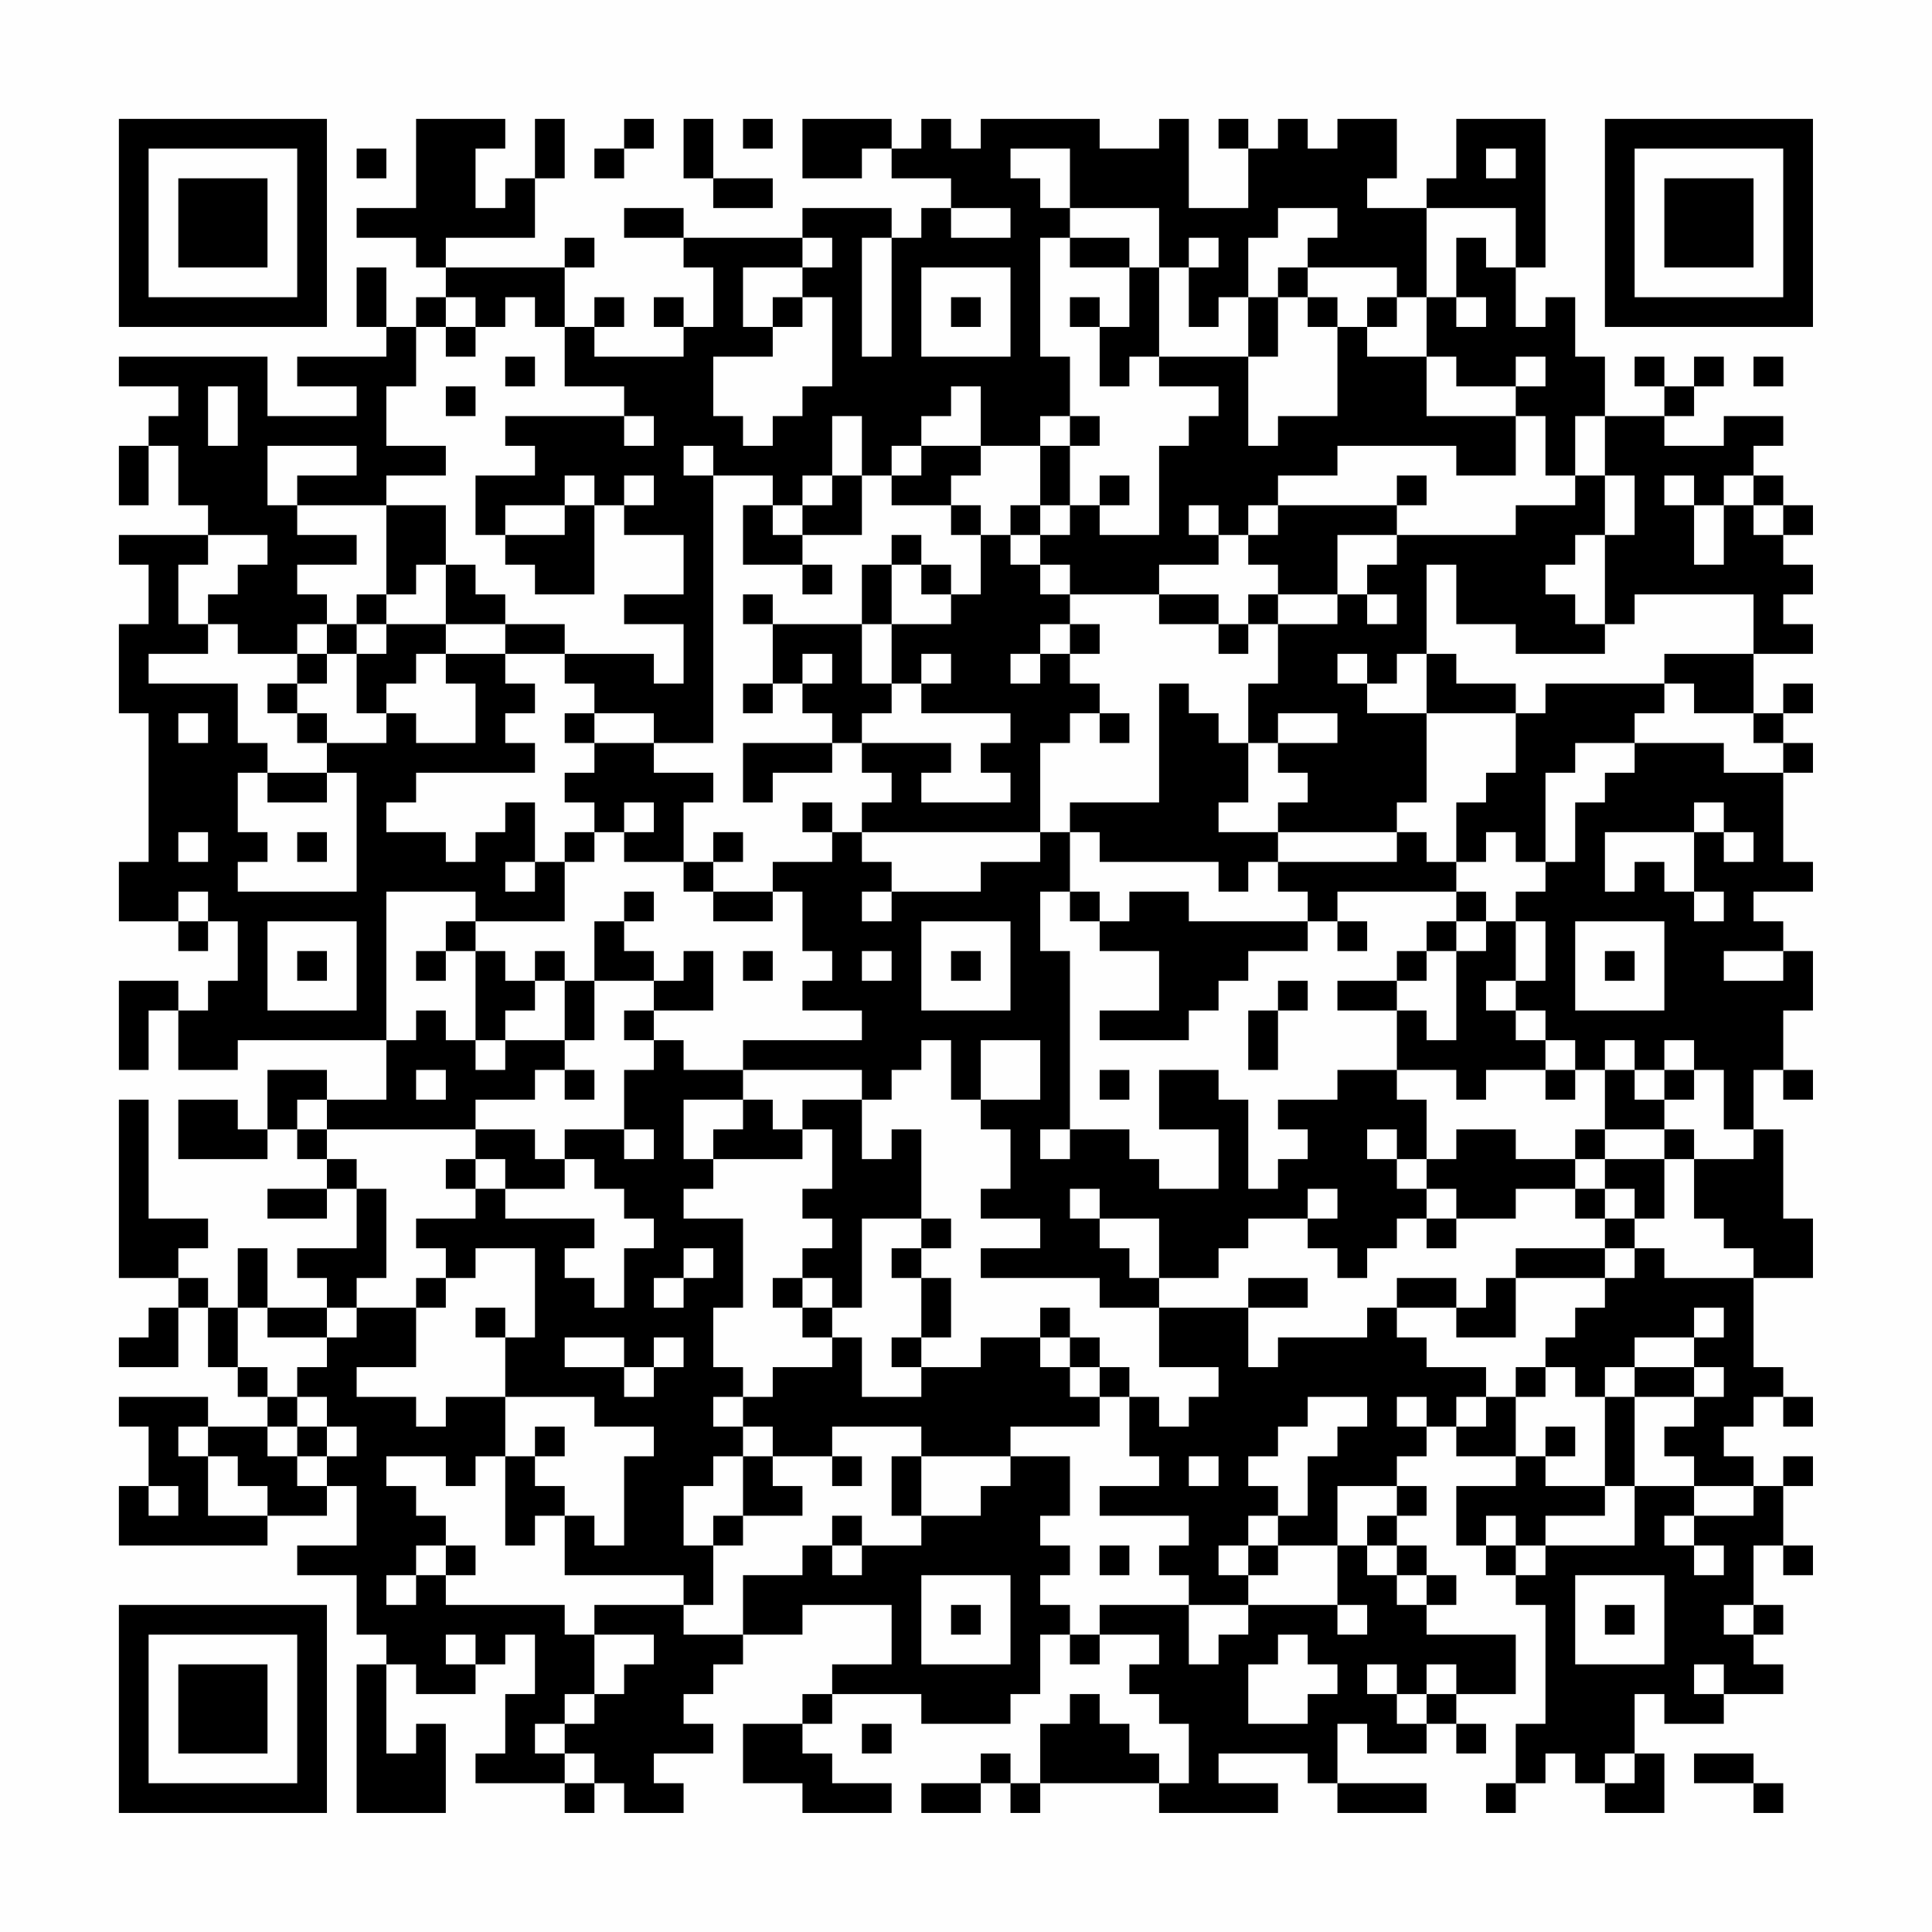 <?xml version="1.0" encoding="UTF-8"?>
<svg xmlns="http://www.w3.org/2000/svg" version="1.1" width="300" height="300" viewBox="0 0 300 300"><rect x="0" y="0" width="300" height="300" fill="#fefefe"/><g transform="scale(4.615)"><g transform="translate(4,4)"><path fill-rule="evenodd" d="M10 0L10 3L8 3L8 4L10 4L10 5L11 5L11 6L10 6L10 7L9 7L9 5L8 5L8 7L9 7L9 8L6 8L6 9L8 9L8 10L5 10L5 8L0 8L0 9L2 9L2 10L1 10L1 11L0 11L0 13L1 13L1 11L2 11L2 13L3 13L3 14L0 14L0 15L1 15L1 17L0 17L0 20L1 20L1 25L0 25L0 27L2 27L2 28L3 28L3 27L4 27L4 29L3 29L3 30L2 30L2 29L0 29L0 32L1 32L1 30L2 30L2 32L4 32L4 31L9 31L9 33L7 33L7 32L5 32L5 34L4 34L4 33L2 33L2 35L5 35L5 34L6 34L6 35L7 35L7 36L5 36L5 37L7 37L7 36L8 36L8 38L6 38L6 39L7 39L7 40L5 40L5 38L4 38L4 40L3 40L3 39L2 39L2 38L3 38L3 37L1 37L1 33L0 33L0 39L2 39L2 40L1 40L1 41L0 41L0 42L2 42L2 40L3 40L3 42L4 42L4 43L5 43L5 44L3 44L3 43L0 43L0 44L1 44L1 46L0 46L0 48L5 48L5 47L7 47L7 46L8 46L8 48L6 48L6 49L8 49L8 51L9 51L9 52L8 52L8 57L11 57L11 54L10 54L10 55L9 55L9 52L10 52L10 53L12 53L12 52L13 52L13 51L14 51L14 53L13 53L13 55L12 55L12 56L15 56L15 57L16 57L16 56L17 56L17 57L19 57L19 56L18 56L18 55L20 55L20 54L19 54L19 53L20 53L20 52L21 52L21 51L23 51L23 50L26 50L26 52L24 52L24 53L23 53L23 54L21 54L21 56L23 56L23 57L26 57L26 56L24 56L24 55L23 55L23 54L24 54L24 53L27 53L27 54L30 54L30 53L31 53L31 51L32 51L32 52L33 52L33 51L35 51L35 52L34 52L34 53L35 53L35 54L36 54L36 56L35 56L35 55L34 55L34 54L33 54L33 53L32 53L32 54L31 54L31 56L30 56L30 55L29 55L29 56L27 56L27 57L29 57L29 56L30 56L30 57L31 57L31 56L35 56L35 57L39 57L39 56L37 56L37 55L40 55L40 56L41 56L41 57L44 57L44 56L41 56L41 54L42 54L42 55L44 55L44 54L45 54L45 55L46 55L46 54L45 54L45 53L47 53L47 51L44 51L44 50L45 50L45 49L44 49L44 48L43 48L43 47L44 47L44 46L43 46L43 45L44 45L44 44L45 44L45 45L47 45L47 46L45 46L45 48L46 48L46 49L47 49L47 50L48 50L48 54L47 54L47 56L46 56L46 57L47 57L47 56L48 56L48 55L49 55L49 56L50 56L50 57L52 57L52 55L51 55L51 53L52 53L52 54L54 54L54 53L56 53L56 52L55 52L55 51L56 51L56 50L55 50L55 48L56 48L56 49L57 49L57 48L56 48L56 46L57 46L57 45L56 45L56 46L55 46L55 45L54 45L54 44L55 44L55 43L56 43L56 44L57 44L57 43L56 43L56 42L55 42L55 39L57 39L57 37L56 37L56 34L55 34L55 32L56 32L56 33L57 33L57 32L56 32L56 30L57 30L57 28L56 28L56 27L55 27L55 26L57 26L57 25L56 25L56 22L57 22L57 21L56 21L56 20L57 20L57 19L56 19L56 20L55 20L55 18L57 18L57 17L56 17L56 16L57 16L57 15L56 15L56 14L57 14L57 13L56 13L56 12L55 12L55 11L56 11L56 10L54 10L54 11L52 11L52 10L53 10L53 9L54 9L54 8L53 8L53 9L52 9L52 8L51 8L51 9L52 9L52 10L50 10L50 8L49 8L49 6L48 6L48 7L47 7L47 5L48 5L48 0L45 0L45 2L44 2L44 3L42 3L42 2L43 2L43 0L41 0L41 1L40 1L40 0L39 0L39 1L38 1L38 0L37 0L37 1L38 1L38 3L36 3L36 0L35 0L35 1L33 1L33 0L29 0L29 1L28 1L28 0L27 0L27 1L26 1L26 0L23 0L23 2L25 2L25 1L26 1L26 2L28 2L28 3L27 3L27 4L26 4L26 3L23 3L23 4L19 4L19 3L17 3L17 4L19 4L19 5L20 5L20 7L19 7L19 6L18 6L18 7L19 7L19 8L16 8L16 7L17 7L17 6L16 6L16 7L15 7L15 5L16 5L16 4L15 4L15 5L11 5L11 4L14 4L14 2L15 2L15 0L14 0L14 2L13 2L13 3L12 3L12 1L13 1L13 0ZM17 0L17 1L16 1L16 2L17 2L17 1L18 1L18 0ZM19 0L19 2L20 2L20 3L22 3L22 2L20 2L20 0ZM21 0L21 1L22 1L22 0ZM8 1L8 2L9 2L9 1ZM30 1L30 2L31 2L31 3L32 3L32 4L31 4L31 8L32 8L32 10L31 10L31 11L29 11L29 9L28 9L28 10L27 10L27 11L26 11L26 12L25 12L25 10L24 10L24 12L23 12L23 13L22 13L22 12L20 12L20 11L19 11L19 12L20 12L20 21L18 21L18 20L16 20L16 19L15 19L15 18L18 18L18 19L19 19L19 17L17 17L17 16L19 16L19 14L17 14L17 13L18 13L18 12L17 12L17 13L16 13L16 12L15 12L15 13L13 13L13 14L12 14L12 12L14 12L14 11L13 11L13 10L17 10L17 11L18 11L18 10L17 10L17 9L15 9L15 7L14 7L14 6L13 6L13 7L12 7L12 6L11 6L11 7L10 7L10 9L9 9L9 11L11 11L11 12L9 12L9 13L6 13L6 12L8 12L8 11L5 11L5 13L6 13L6 14L8 14L8 15L6 15L6 16L7 16L7 17L6 17L6 18L4 18L4 17L3 17L3 16L4 16L4 15L5 15L5 14L3 14L3 15L2 15L2 17L3 17L3 18L1 18L1 19L4 19L4 21L5 21L5 22L4 22L4 24L5 24L5 25L4 25L4 26L8 26L8 22L7 22L7 21L9 21L9 20L10 20L10 21L12 21L12 19L11 19L11 18L13 18L13 19L14 19L14 20L13 20L13 21L14 21L14 22L10 22L10 23L9 23L9 24L11 24L11 25L12 25L12 24L13 24L13 23L14 23L14 25L13 25L13 26L14 26L14 25L15 25L15 27L12 27L12 26L9 26L9 31L10 31L10 30L11 30L11 31L12 31L12 32L13 32L13 31L15 31L15 32L14 32L14 33L12 33L12 34L7 34L7 33L6 33L6 34L7 34L7 35L8 35L8 36L9 36L9 39L8 39L8 40L7 40L7 41L5 41L5 40L4 40L4 42L5 42L5 43L6 43L6 44L5 44L5 45L6 45L6 46L7 46L7 45L8 45L8 44L7 44L7 43L6 43L6 42L7 42L7 41L8 41L8 40L10 40L10 42L8 42L8 43L10 43L10 44L11 44L11 43L13 43L13 45L12 45L12 46L11 46L11 45L9 45L9 46L10 46L10 47L11 47L11 48L10 48L10 49L9 49L9 50L10 50L10 49L11 49L11 50L15 50L15 51L16 51L16 53L15 53L15 54L14 54L14 55L15 55L15 56L16 56L16 55L15 55L15 54L16 54L16 53L17 53L17 52L18 52L18 51L16 51L16 50L19 50L19 51L21 51L21 49L23 49L23 48L24 48L24 49L25 49L25 48L27 48L27 47L29 47L29 46L30 46L30 45L32 45L32 47L31 47L31 48L32 48L32 49L31 49L31 50L32 50L32 51L33 51L33 50L36 50L36 52L37 52L37 51L38 51L38 50L41 50L41 51L42 51L42 50L41 50L41 48L42 48L42 49L43 49L43 50L44 50L44 49L43 49L43 48L42 48L42 47L43 47L43 46L41 46L41 48L39 48L39 47L40 47L40 45L41 45L41 44L42 44L42 43L40 43L40 44L39 44L39 45L38 45L38 46L39 46L39 47L38 47L38 48L37 48L37 49L38 49L38 50L36 50L36 49L35 49L35 48L36 48L36 47L33 47L33 46L35 46L35 45L34 45L34 43L35 43L35 44L36 44L36 43L37 43L37 42L35 42L35 40L38 40L38 42L39 42L39 41L42 41L42 40L43 40L43 41L44 41L44 42L46 42L46 43L45 43L45 44L46 44L46 43L47 43L47 45L48 45L48 46L50 46L50 47L48 47L48 48L47 48L47 47L46 47L46 48L47 48L47 49L48 49L48 48L51 48L51 46L53 46L53 47L52 47L52 48L53 48L53 49L54 49L54 48L53 48L53 47L55 47L55 46L53 46L53 45L52 45L52 44L53 44L53 43L54 43L54 42L53 42L53 41L54 41L54 40L53 40L53 41L51 41L51 42L50 42L50 43L49 43L49 42L48 42L48 41L49 41L49 40L50 40L50 39L51 39L51 38L52 38L52 39L55 39L55 38L54 38L54 37L53 37L53 35L55 35L55 34L54 34L54 32L53 32L53 31L52 31L52 32L51 32L51 31L50 31L50 32L49 32L49 31L48 31L48 30L47 30L47 29L48 29L48 27L47 27L47 26L48 26L48 25L49 25L49 23L50 23L50 22L51 22L51 21L54 21L54 22L56 22L56 21L55 21L55 20L53 20L53 19L52 19L52 18L55 18L55 16L51 16L51 17L50 17L50 14L51 14L51 12L50 12L50 10L49 10L49 12L48 12L48 10L47 10L47 9L48 9L48 8L47 8L47 9L45 9L45 8L44 8L44 6L45 6L45 7L46 7L46 6L45 6L45 4L46 4L46 5L47 5L47 3L44 3L44 6L43 6L43 5L40 5L40 4L41 4L41 3L39 3L39 4L38 4L38 6L37 6L37 7L36 7L36 5L37 5L37 4L36 4L36 5L35 5L35 3L32 3L32 1ZM46 1L46 2L47 2L47 1ZM28 3L28 4L30 4L30 3ZM23 4L23 5L21 5L21 7L22 7L22 8L20 8L20 10L21 10L21 11L22 11L22 10L23 10L23 9L24 9L24 6L23 6L23 5L24 5L24 4ZM25 4L25 8L26 8L26 4ZM32 4L32 5L34 5L34 7L33 7L33 6L32 6L32 7L33 7L33 9L34 9L34 8L35 8L35 9L37 9L37 10L36 10L36 11L35 11L35 14L33 14L33 13L34 13L34 12L33 12L33 13L32 13L32 11L33 11L33 10L32 10L32 11L31 11L31 13L30 13L30 14L29 14L29 13L28 13L28 12L29 12L29 11L27 11L27 12L26 12L26 13L28 13L28 14L29 14L29 16L28 16L28 15L27 15L27 14L26 14L26 15L25 15L25 17L22 17L22 16L21 16L21 17L22 17L22 19L21 19L21 20L22 20L22 19L23 19L23 20L24 20L24 21L21 21L21 23L22 23L22 22L24 22L24 21L25 21L25 22L26 22L26 23L25 23L25 24L24 24L24 23L23 23L23 24L24 24L24 25L22 25L22 26L20 26L20 25L21 25L21 24L20 24L20 25L19 25L19 23L20 23L20 22L18 22L18 21L16 21L16 20L15 20L15 21L16 21L16 22L15 22L15 23L16 23L16 24L15 24L15 25L16 25L16 24L17 24L17 25L19 25L19 26L20 26L20 27L22 27L22 26L23 26L23 28L24 28L24 29L23 29L23 30L25 30L25 31L21 31L21 32L19 32L19 31L18 31L18 30L20 30L20 28L19 28L19 29L18 29L18 28L17 28L17 27L18 27L18 26L17 26L17 27L16 27L16 29L15 29L15 28L14 28L14 29L13 29L13 28L12 28L12 27L11 27L11 28L10 28L10 29L11 29L11 28L12 28L12 31L13 31L13 30L14 30L14 29L15 29L15 31L16 31L16 29L18 29L18 30L17 30L17 31L18 31L18 32L17 32L17 34L15 34L15 35L14 35L14 34L12 34L12 35L11 35L11 36L12 36L12 37L10 37L10 38L11 38L11 39L10 39L10 40L11 40L11 39L12 39L12 38L14 38L14 41L13 41L13 40L12 40L12 41L13 41L13 43L16 43L16 44L18 44L18 45L17 45L17 48L16 48L16 47L15 47L15 46L14 46L14 45L15 45L15 44L14 44L14 45L13 45L13 48L14 48L14 47L15 47L15 49L19 49L19 50L20 50L20 48L21 48L21 47L23 47L23 46L22 46L22 45L24 45L24 46L25 46L25 45L24 45L24 44L27 44L27 45L26 45L26 47L27 47L27 45L30 45L30 44L33 44L33 43L34 43L34 42L33 42L33 41L32 41L32 40L31 40L31 41L29 41L29 42L27 42L27 41L28 41L28 39L27 39L27 38L28 38L28 37L27 37L27 34L26 34L26 35L25 35L25 33L26 33L26 32L27 32L27 31L28 31L28 33L29 33L29 34L30 34L30 36L29 36L29 37L31 37L31 38L29 38L29 39L33 39L33 40L35 40L35 39L37 39L37 38L38 38L38 37L40 37L40 38L41 38L41 39L42 39L42 38L43 38L43 37L44 37L44 38L45 38L45 37L47 37L47 36L49 36L49 37L50 37L50 38L47 38L47 39L46 39L46 40L45 40L45 39L43 39L43 40L45 40L45 41L47 41L47 39L50 39L50 38L51 38L51 37L52 37L52 35L53 35L53 34L52 34L52 33L53 33L53 32L52 32L52 33L51 33L51 32L50 32L50 34L49 34L49 35L47 35L47 34L45 34L45 35L44 35L44 33L43 33L43 32L45 32L45 33L46 33L46 32L48 32L48 33L49 33L49 32L48 32L48 31L47 31L47 30L46 30L46 29L47 29L47 27L46 27L46 26L45 26L45 25L46 25L46 24L47 24L47 25L48 25L48 22L49 22L49 21L51 21L51 20L52 20L52 19L48 19L48 20L47 20L47 19L45 19L45 18L44 18L44 15L45 15L45 17L47 17L47 18L50 18L50 17L49 17L49 16L48 16L48 15L49 15L49 14L50 14L50 12L49 12L49 13L47 13L47 14L43 14L43 13L44 13L44 12L43 12L43 13L39 13L39 12L41 12L41 11L45 11L45 12L47 12L47 10L44 10L44 8L42 8L42 7L43 7L43 6L42 6L42 7L41 7L41 6L40 6L40 5L39 5L39 6L38 6L38 8L35 8L35 5L34 5L34 4ZM27 5L27 8L30 8L30 5ZM22 6L22 7L23 7L23 6ZM28 6L28 7L29 7L29 6ZM39 6L39 8L38 8L38 11L39 11L39 10L41 10L41 7L40 7L40 6ZM11 7L11 8L12 8L12 7ZM13 8L13 9L14 9L14 8ZM55 8L55 9L56 9L56 8ZM3 9L3 11L4 11L4 9ZM11 9L11 10L12 10L12 9ZM24 12L24 13L23 13L23 14L22 14L22 13L21 13L21 15L23 15L23 16L24 16L24 15L23 15L23 14L25 14L25 12ZM52 12L52 13L53 13L53 15L54 15L54 13L55 13L55 14L56 14L56 13L55 13L55 12L54 12L54 13L53 13L53 12ZM9 13L9 16L8 16L8 17L7 17L7 18L6 18L6 19L5 19L5 20L6 20L6 21L7 21L7 20L6 20L6 19L7 19L7 18L8 18L8 20L9 20L9 19L10 19L10 18L11 18L11 17L13 17L13 18L15 18L15 17L13 17L13 16L12 16L12 15L11 15L11 13ZM15 13L15 14L13 14L13 15L14 15L14 16L16 16L16 13ZM31 13L31 14L30 14L30 15L31 15L31 16L32 16L32 17L31 17L31 18L30 18L30 19L31 19L31 18L32 18L32 19L33 19L33 20L32 20L32 21L31 21L31 24L25 24L25 25L26 25L26 26L25 26L25 27L26 27L26 26L29 26L29 25L31 25L31 24L32 24L32 26L31 26L31 28L32 28L32 34L31 34L31 35L32 35L32 34L34 34L34 35L35 35L35 36L37 36L37 34L35 34L35 32L37 32L37 33L38 33L38 36L39 36L39 35L40 35L40 34L39 34L39 33L41 33L41 32L43 32L43 30L44 30L44 31L45 31L45 28L46 28L46 27L45 27L45 26L41 26L41 27L40 27L40 26L39 26L39 25L43 25L43 24L44 24L44 25L45 25L45 23L46 23L46 22L47 22L47 20L44 20L44 18L43 18L43 19L42 19L42 18L41 18L41 19L42 19L42 20L44 20L44 23L43 23L43 24L39 24L39 23L40 23L40 22L39 22L39 21L41 21L41 20L39 20L39 21L38 21L38 19L39 19L39 17L41 17L41 16L42 16L42 17L43 17L43 16L42 16L42 15L43 15L43 14L41 14L41 16L39 16L39 15L38 15L38 14L39 14L39 13L38 13L38 14L37 14L37 13L36 13L36 14L37 14L37 15L35 15L35 16L32 16L32 15L31 15L31 14L32 14L32 13ZM10 15L10 16L9 16L9 17L8 17L8 18L9 18L9 17L11 17L11 15ZM26 15L26 17L25 17L25 19L26 19L26 20L25 20L25 21L28 21L28 22L27 22L27 23L30 23L30 22L29 22L29 21L30 21L30 20L27 20L27 19L28 19L28 18L27 18L27 19L26 19L26 17L28 17L28 16L27 16L27 15ZM35 16L35 17L37 17L37 18L38 18L38 17L39 17L39 16L38 16L38 17L37 17L37 16ZM32 17L32 18L33 18L33 17ZM23 18L23 19L24 19L24 18ZM35 19L35 23L32 23L32 24L33 24L33 25L37 25L37 26L38 26L38 25L39 25L39 24L37 24L37 23L38 23L38 21L37 21L37 20L36 20L36 19ZM2 20L2 21L3 21L3 20ZM33 20L33 21L34 21L34 20ZM5 22L5 23L7 23L7 22ZM17 23L17 24L18 24L18 23ZM53 23L53 24L50 24L50 26L51 26L51 25L52 25L52 26L53 26L53 27L54 27L54 26L53 26L53 24L54 24L54 25L55 25L55 24L54 24L54 23ZM2 24L2 25L3 25L3 24ZM6 24L6 25L7 25L7 24ZM2 26L2 27L3 27L3 26ZM32 26L32 27L33 27L33 28L35 28L35 30L33 30L33 31L36 31L36 30L37 30L37 29L38 29L38 28L40 28L40 27L36 27L36 26L34 26L34 27L33 27L33 26ZM5 27L5 30L8 30L8 27ZM27 27L27 30L30 30L30 27ZM41 27L41 28L42 28L42 27ZM44 27L44 28L43 28L43 29L41 29L41 30L43 30L43 29L44 29L44 28L45 28L45 27ZM49 27L49 30L52 30L52 27ZM6 28L6 29L7 29L7 28ZM21 28L21 29L22 29L22 28ZM25 28L25 29L26 29L26 28ZM28 28L28 29L29 29L29 28ZM50 28L50 29L51 29L51 28ZM54 28L54 29L56 29L56 28ZM39 29L39 30L38 30L38 32L39 32L39 30L40 30L40 29ZM29 31L29 33L31 33L31 31ZM10 32L10 33L11 33L11 32ZM15 32L15 33L16 33L16 32ZM21 32L21 33L19 33L19 35L20 35L20 36L19 36L19 37L21 37L21 40L20 40L20 42L21 42L21 43L20 43L20 44L21 44L21 45L20 45L20 46L19 46L19 48L20 48L20 47L21 47L21 45L22 45L22 44L21 44L21 43L22 43L22 42L24 42L24 41L25 41L25 43L27 43L27 42L26 42L26 41L27 41L27 39L26 39L26 38L27 38L27 37L25 37L25 40L24 40L24 39L23 39L23 38L24 38L24 37L23 37L23 36L24 36L24 34L23 34L23 33L25 33L25 32ZM33 32L33 33L34 33L34 32ZM21 33L21 34L20 34L20 35L23 35L23 34L22 34L22 33ZM17 34L17 35L18 35L18 34ZM42 34L42 35L43 35L43 36L44 36L44 37L45 37L45 36L44 36L44 35L43 35L43 34ZM50 34L50 35L49 35L49 36L50 36L50 37L51 37L51 36L50 36L50 35L52 35L52 34ZM12 35L12 36L13 36L13 37L16 37L16 38L15 38L15 39L16 39L16 40L17 40L17 38L18 38L18 37L17 37L17 36L16 36L16 35L15 35L15 36L13 36L13 35ZM32 36L32 37L33 37L33 38L34 38L34 39L35 39L35 37L33 37L33 36ZM40 36L40 37L41 37L41 36ZM19 38L19 39L18 39L18 40L19 40L19 39L20 39L20 38ZM22 39L22 40L23 40L23 41L24 41L24 40L23 40L23 39ZM38 39L38 40L40 40L40 39ZM15 41L15 42L17 42L17 43L18 43L18 42L19 42L19 41L18 41L18 42L17 42L17 41ZM31 41L31 42L32 42L32 43L33 43L33 42L32 42L32 41ZM47 42L47 43L48 43L48 42ZM51 42L51 43L50 43L50 46L51 46L51 43L53 43L53 42ZM43 43L43 44L44 44L44 43ZM2 44L2 45L3 45L3 47L5 47L5 46L4 46L4 45L3 45L3 44ZM6 44L6 45L7 45L7 44ZM48 44L48 45L49 45L49 44ZM36 45L36 46L37 46L37 45ZM1 46L1 47L2 47L2 46ZM24 47L24 48L25 48L25 47ZM11 48L11 49L12 49L12 48ZM33 48L33 49L34 49L34 48ZM38 48L38 49L39 49L39 48ZM27 49L27 52L30 52L30 49ZM49 49L49 52L52 52L52 49ZM28 50L28 51L29 51L29 50ZM50 50L50 51L51 51L51 50ZM54 50L54 51L55 51L55 50ZM11 51L11 52L12 52L12 51ZM39 51L39 52L38 52L38 54L40 54L40 53L41 53L41 52L40 52L40 51ZM42 52L42 53L43 53L43 54L44 54L44 53L45 53L45 52L44 52L44 53L43 53L43 52ZM53 52L53 53L54 53L54 52ZM25 54L25 55L26 55L26 54ZM50 55L50 56L51 56L51 55ZM53 55L53 56L55 56L55 57L56 57L56 56L55 56L55 55ZM0 0L0 7L7 7L7 0ZM1 1L1 6L6 6L6 1ZM2 2L2 5L5 5L5 2ZM50 0L50 7L57 7L57 0ZM51 1L51 6L56 6L56 1ZM52 2L52 5L55 5L55 2ZM0 50L0 57L7 57L7 50ZM1 51L1 56L6 56L6 51ZM2 52L2 55L5 55L5 52Z" fill="#000000"/></g></g></svg>

